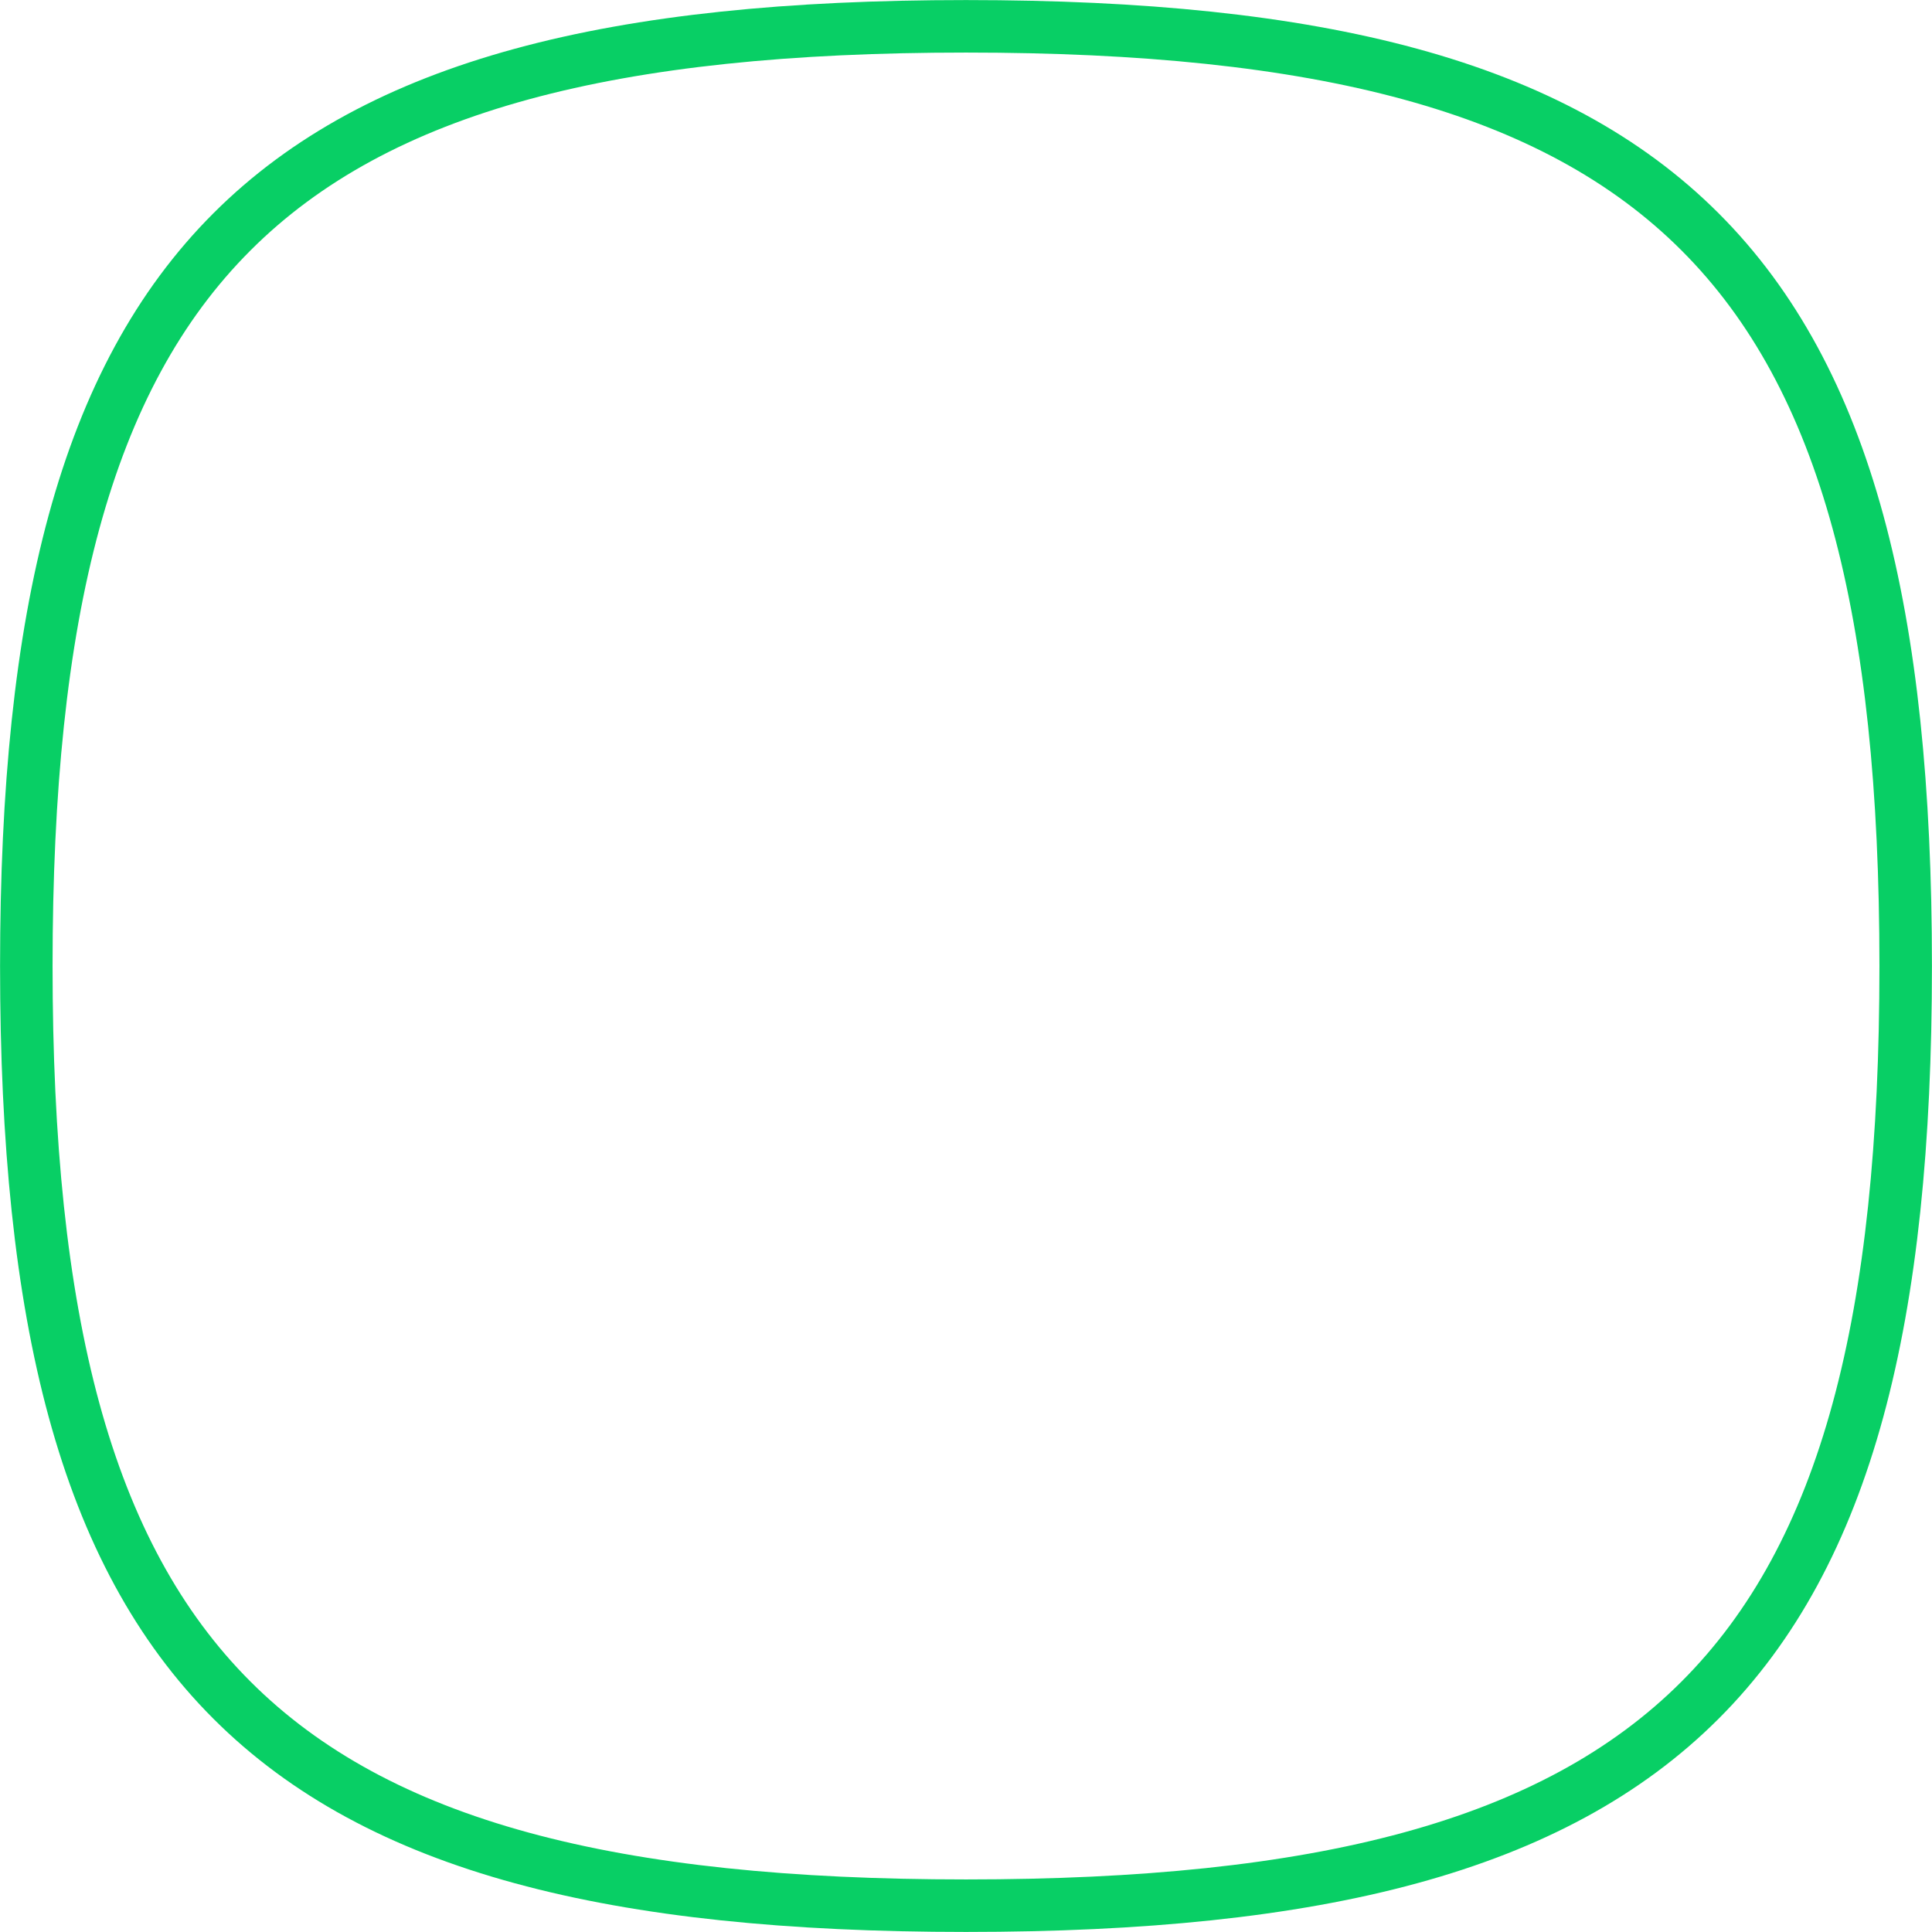 <svg width="92" height="92" viewBox="0 0 92 92" fill="none" xmlns="http://www.w3.org/2000/svg">
<path fill-rule="evenodd" clip-rule="evenodd" d="M1.253 46C1.253 12.443 12.443 1.253 46 1.253C79.558 1.253 90.747 12.443 90.747 46C90.747 79.558 79.558 90.747 46 90.747C12.443 90.747 1.253 79.558 1.253 46Z" stroke="#08CF65" stroke-width="2.5" stroke-linecap="round" stroke-linejoin="round"/>
</svg>
